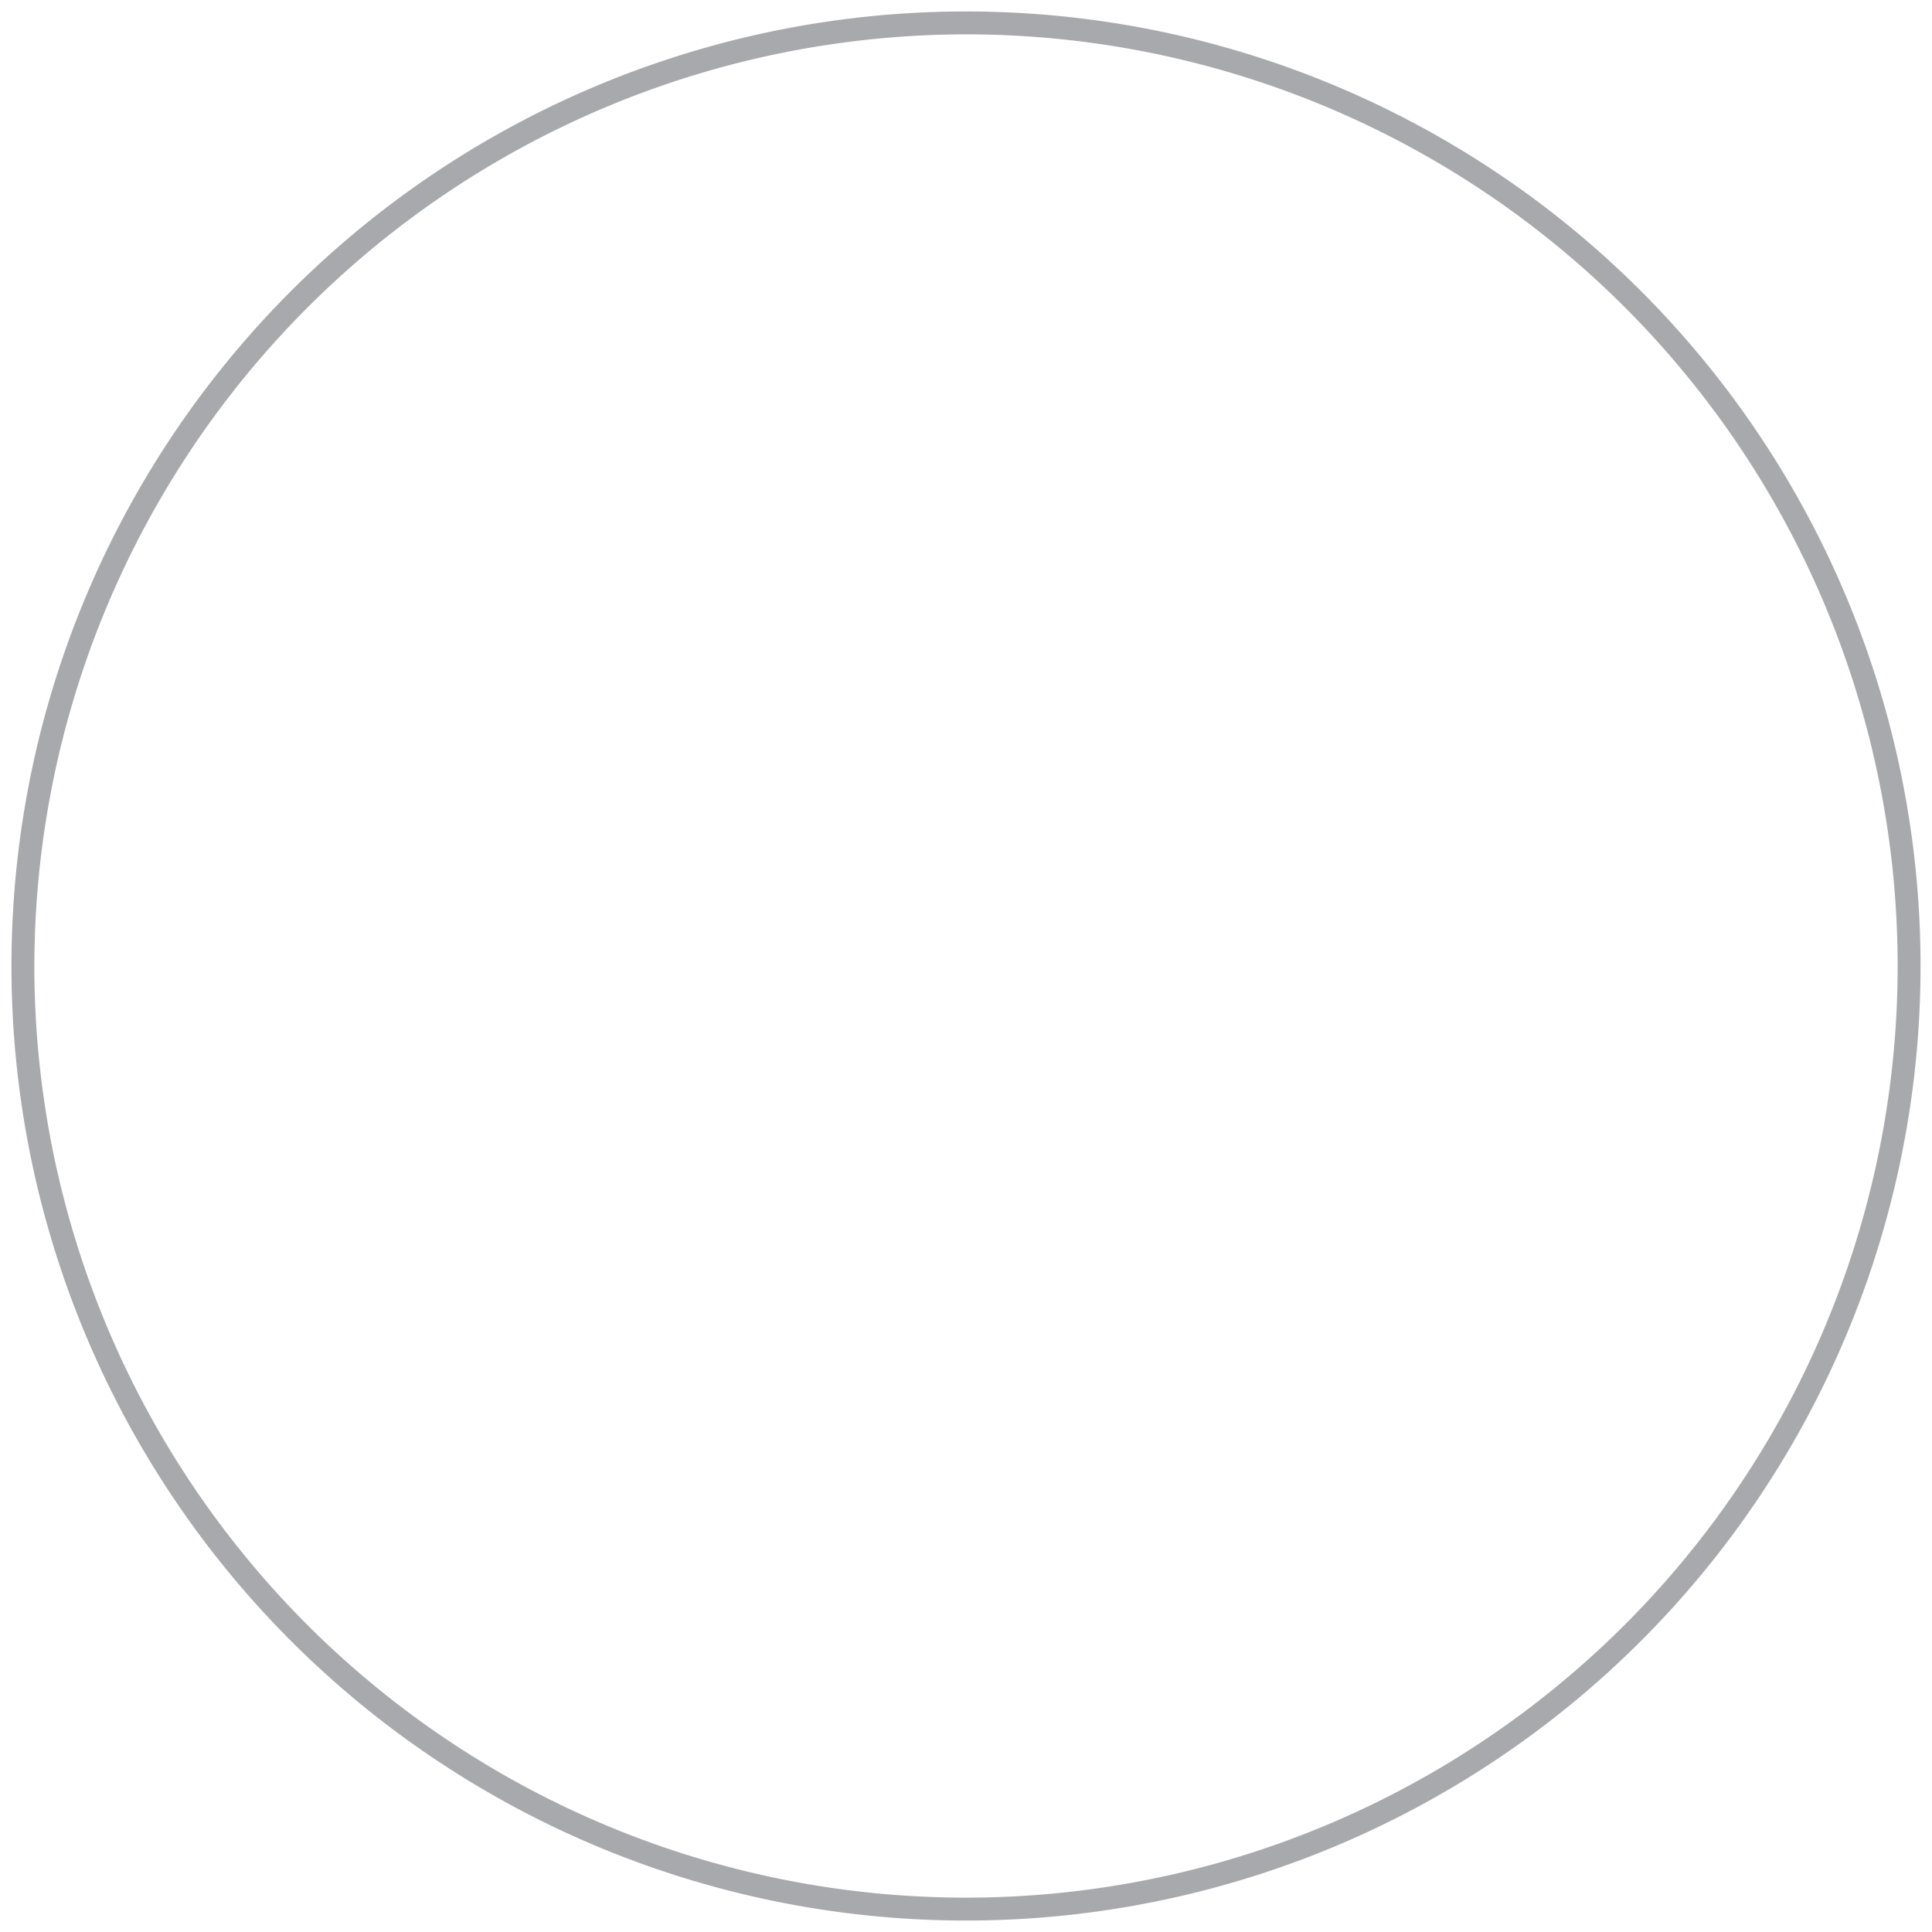 <svg id="Layer_1" data-name="Layer 1" xmlns="http://www.w3.org/2000/svg" viewBox="0 0 168.7 168.7"><title>Untitled-2</title><path d="M84.35,3A81.35,81.35,0,1,1,3,84.35,81.44,81.44,0,0,1,84.35,3m0-2A83.35,83.35,0,1,0,167.7,84.35,83.35,83.35,0,0,0,84.35,1Z" style="fill:#a7a9ac"/></svg>